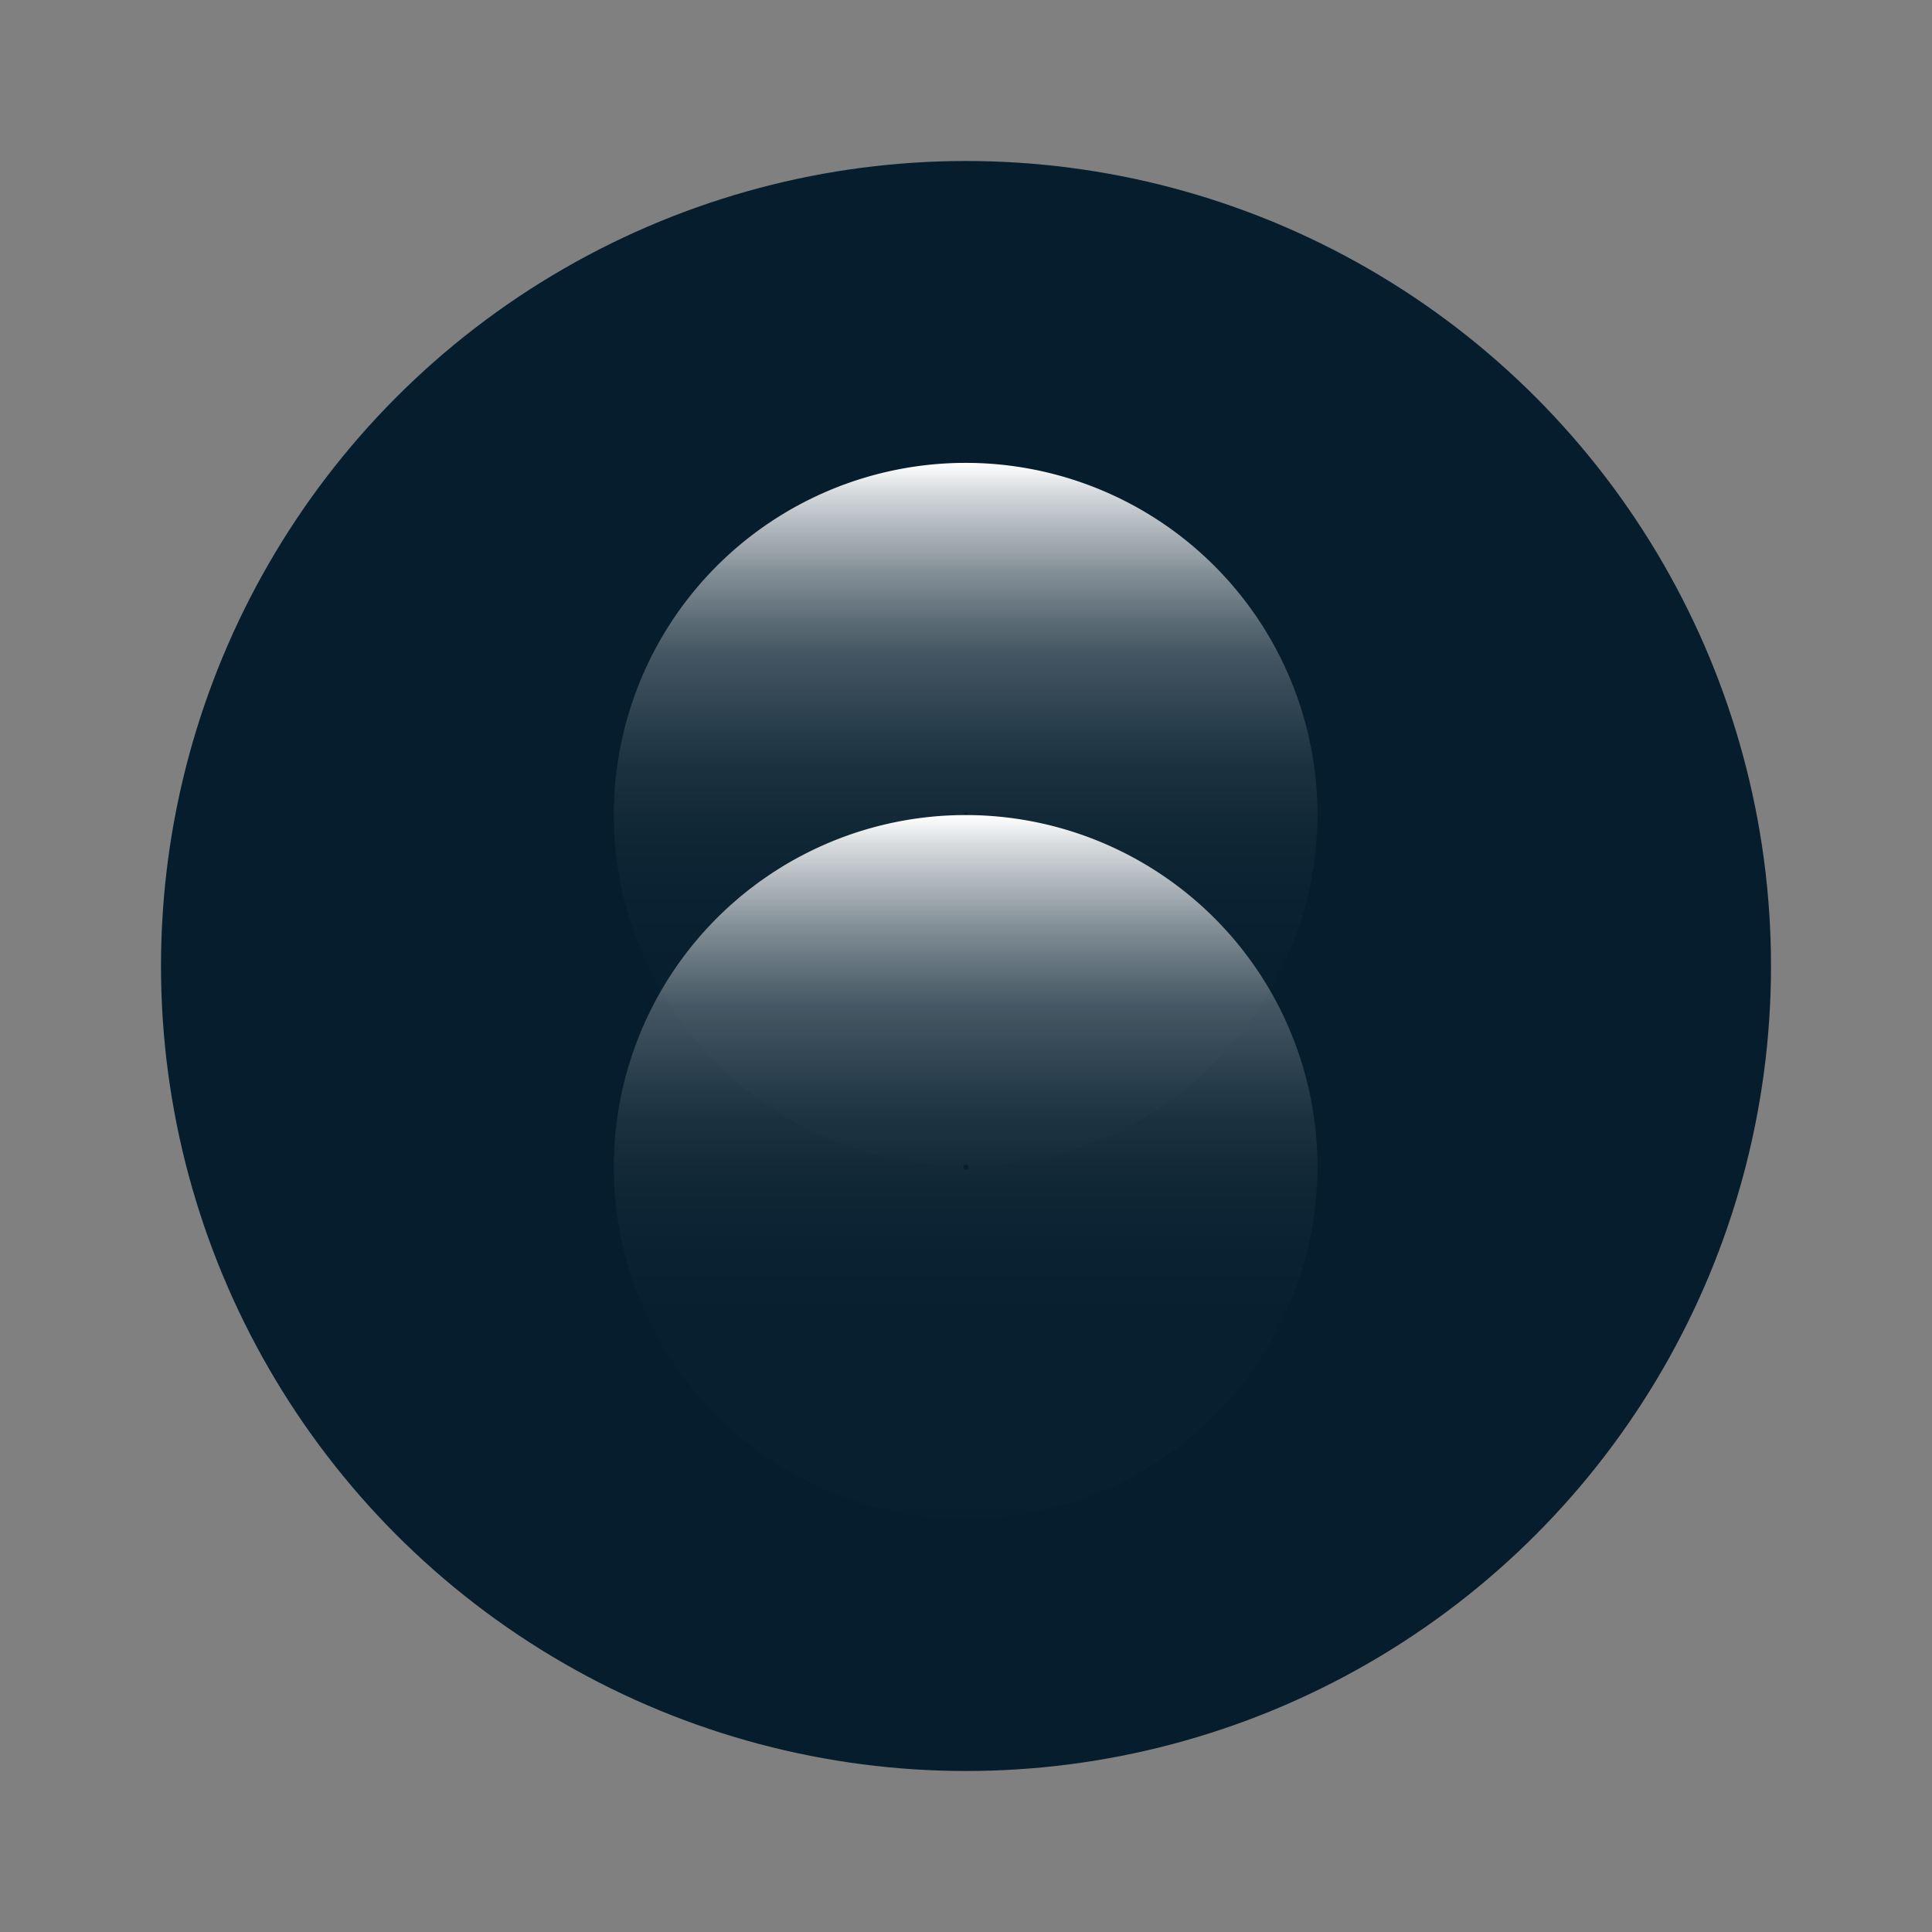 <svg xmlns="http://www.w3.org/2000/svg" width="100%" height="100%" viewBox="-3.2 -3.2 38.4 38.4"><rect x="-3.2" y="-3.2" width="38.4" height="38.4" fill="#808080" stroke="none"/><defs><linearGradient id="a" x1="50%" x2="50%" y1="0%" y2="143.239%"><stop offset="0%" stop-color="#FFF"/><stop offset="3%" stop-color="#FFF" stop-opacity=".83"/><stop offset="7%" stop-color="#FFF" stop-opacity=".66"/><stop offset="11%" stop-color="#FFF" stop-opacity=".5"/><stop offset="15%" stop-color="#FFF" stop-opacity=".37"/><stop offset="19%" stop-color="#FFF" stop-opacity=".25"/><stop offset="25%" stop-color="#FFF" stop-opacity=".16"/><stop offset="30%" stop-color="#FFF" stop-opacity=".09"/><stop offset="37%" stop-color="#FFF" stop-opacity=".04"/><stop offset="47%" stop-color="#FFF" stop-opacity=".01"/><stop offset="100%" stop-color="#FFF" stop-opacity="0"/></linearGradient></defs><g fill="none"><circle cx="16" cy="16" r="16" fill="#051D2D"/><g fill="url(#a)" transform="translate(9 6)"><path d="M6.993 13.986a6.993 6.993 0 116.993-6.993 7.002 7.002 0 01-6.993 6.993zM7 6.951A.049.049 0 107.049 7a.055.055 0 00-.05-.05z"/><path d="M6.993 20.986a6.993 6.993 0 116.993-6.993 7.002 7.002 0 01-6.993 6.993zM7 13.951a.049.049 0 10.049.049.055.055 0 00-.05-.05z"/></g></g></svg>